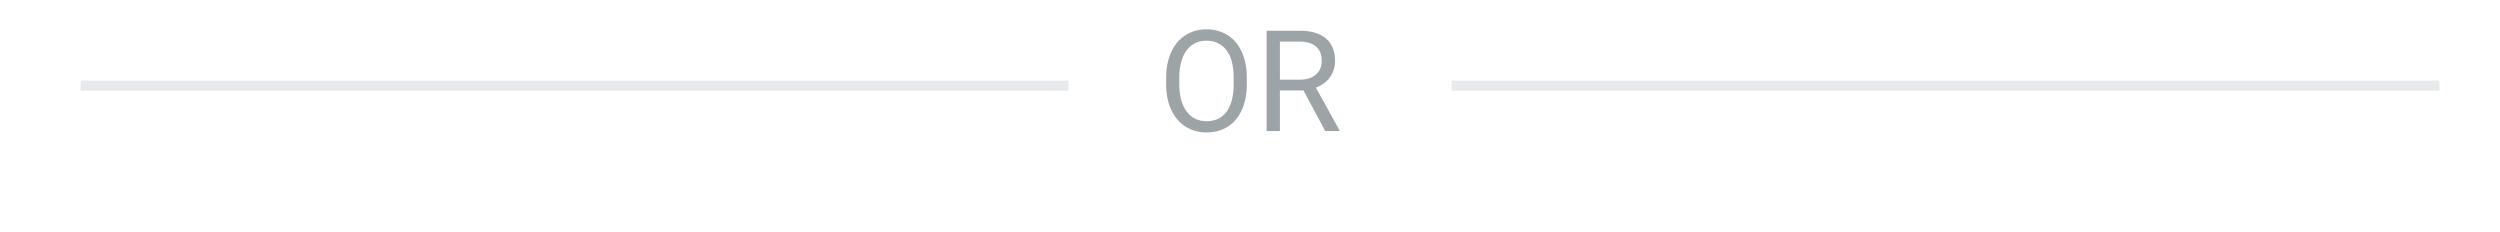 <svg xmlns="http://www.w3.org/2000/svg" width="248" height="23" fill="none" viewBox="0 0 248 23"><path fill="#9DA4A8" d="M123.686 8.345C123.686 9.32 123.521 10.172 123.193 10.901C122.865 11.626 122.4 12.18 121.799 12.562C121.197 12.945 120.495 13.137 119.693 13.137C118.91 13.137 118.215 12.945 117.608 12.562C117.002 12.175 116.531 11.626 116.193 10.915C115.861 10.2 115.69 9.372 115.681 8.434V7.716C115.681 6.759 115.847 5.913 116.18 5.18C116.512 4.446 116.982 3.885 117.588 3.498C118.199 3.106 118.896 2.91 119.68 2.91C120.477 2.91 121.179 3.104 121.785 3.491C122.396 3.874 122.865 4.432 123.193 5.166C123.521 5.895 123.686 6.745 123.686 7.716V8.345ZM122.38 7.702C122.38 6.522 122.143 5.617 121.669 4.988C121.195 4.355 120.532 4.038 119.68 4.038C118.85 4.038 118.196 4.355 117.718 4.988C117.244 5.617 117 6.492 116.986 7.613V8.345C116.986 9.489 117.226 10.389 117.704 11.045C118.187 11.697 118.85 12.023 119.693 12.023C120.541 12.023 121.197 11.715 121.662 11.1C122.127 10.48 122.366 9.593 122.38 8.44V7.702ZM129.305 8.974H126.967V13H125.647V3.047H128.942C130.063 3.047 130.925 3.302 131.526 3.812C132.132 4.323 132.436 5.066 132.436 6.041C132.436 6.661 132.267 7.201 131.93 7.661C131.597 8.121 131.132 8.465 130.535 8.693L132.873 12.918V13H131.465L129.305 8.974ZM126.967 7.9H128.983C129.635 7.9 130.152 7.732 130.535 7.395C130.923 7.057 131.116 6.606 131.116 6.041C131.116 5.426 130.932 4.954 130.562 4.626C130.198 4.298 129.669 4.132 128.977 4.127H126.967V7.9Z"/><rect width="98" height="1" x="8" y="8" fill="#E7EAEC"/><rect width="98" height="1" x="144" y="8" fill="#E7EAEC"/></svg>